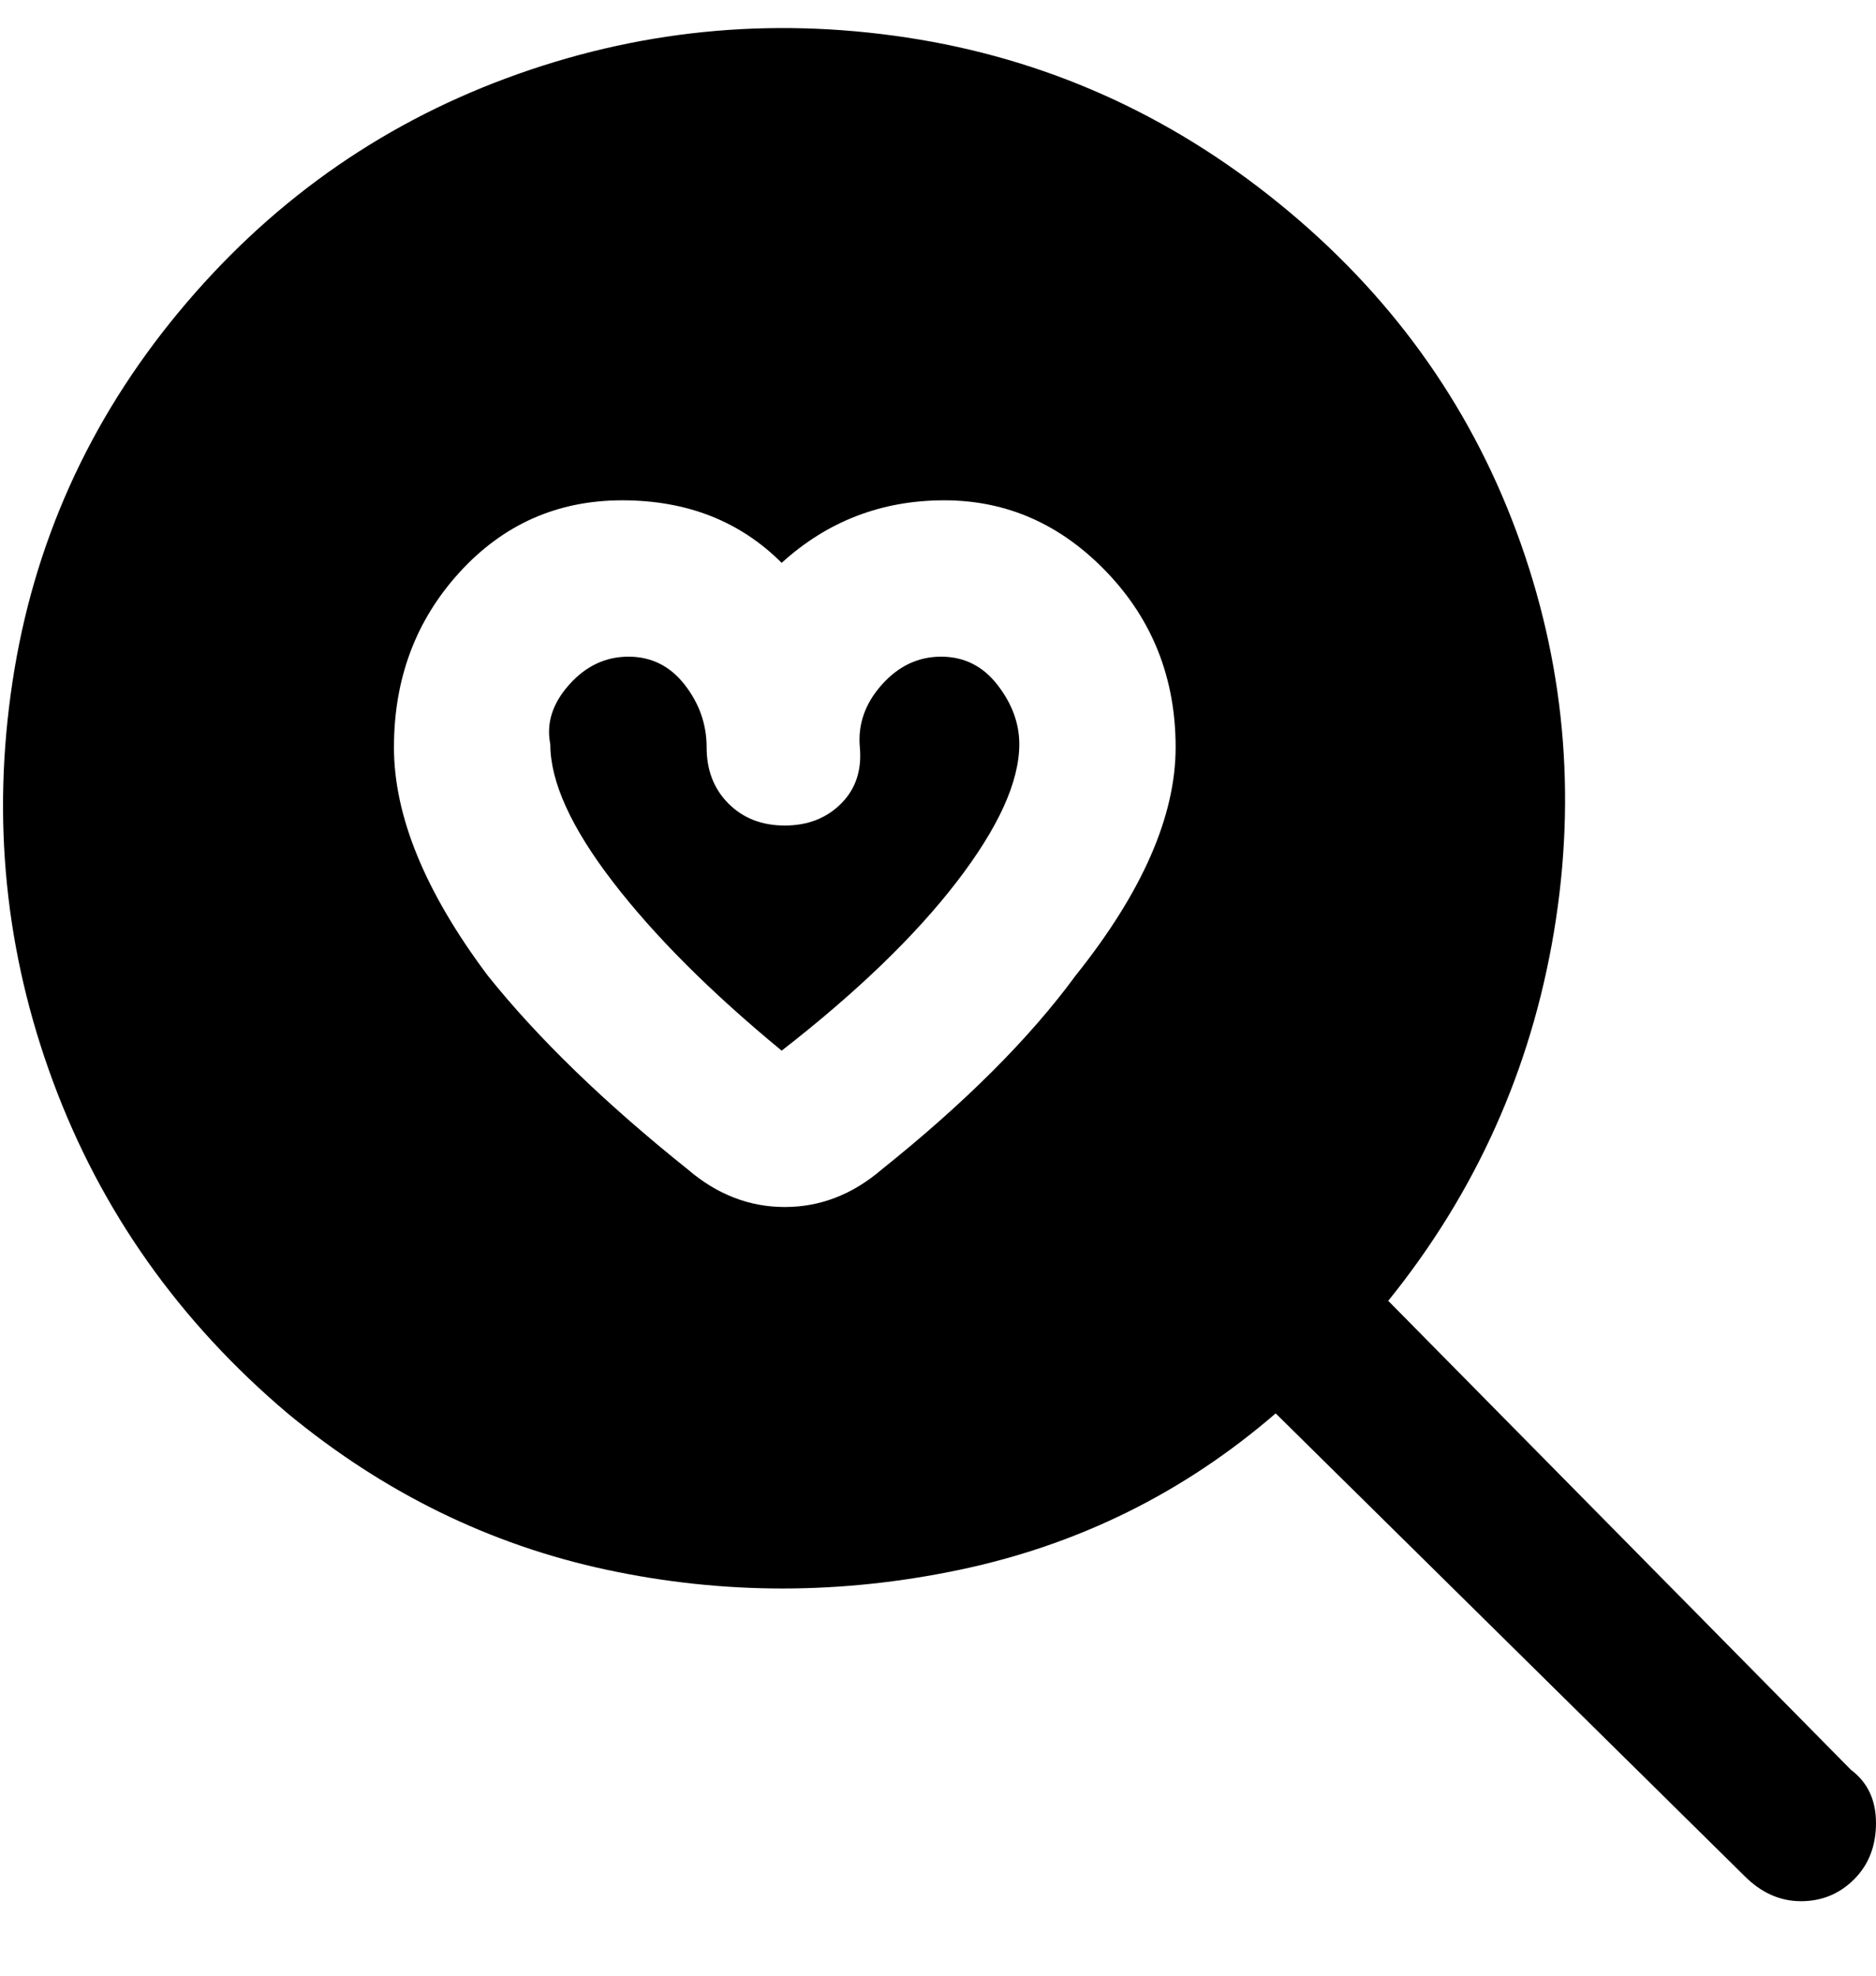 <svg viewBox="0 0 300 316" xmlns="http://www.w3.org/2000/svg"><path d="M296 283l-74-75q21-26 26.5-59t-6-64q-11.5-31-38-52.5T145 6q-33-5-64 6.5T28.5 50Q7 76 2 109t6.5 64Q20 204 46 226q23 19 51 25t56.5 0q28.5-6 50.5-25l75 74q4 4 9 4t8.5-3.5q3.5-3.5 3.5-9t-4-8.5zm-155-96q-7 6-15.5 6t-15.5-6q-20-16-32-31-15-20-15-36.5t10.5-28Q84 80 99.5 80T125 90q11-10 26-10t26 11.5q11 11.5 11 28T172 156q-11 15-31 31zm22-68q0 9-10 22t-28 27q-17-14-27-27t-10-22q-1-5 3-9.5t9.5-4.5q5.5 0 9 4.5t3.5 10q0 5.5 3.5 9t9 3.5q5.5 0 9-3.5t3-9q-.5-5.5 3.5-10t9.5-4.5q5.5 0 9 4.5t3.5 9.5z"/></svg>